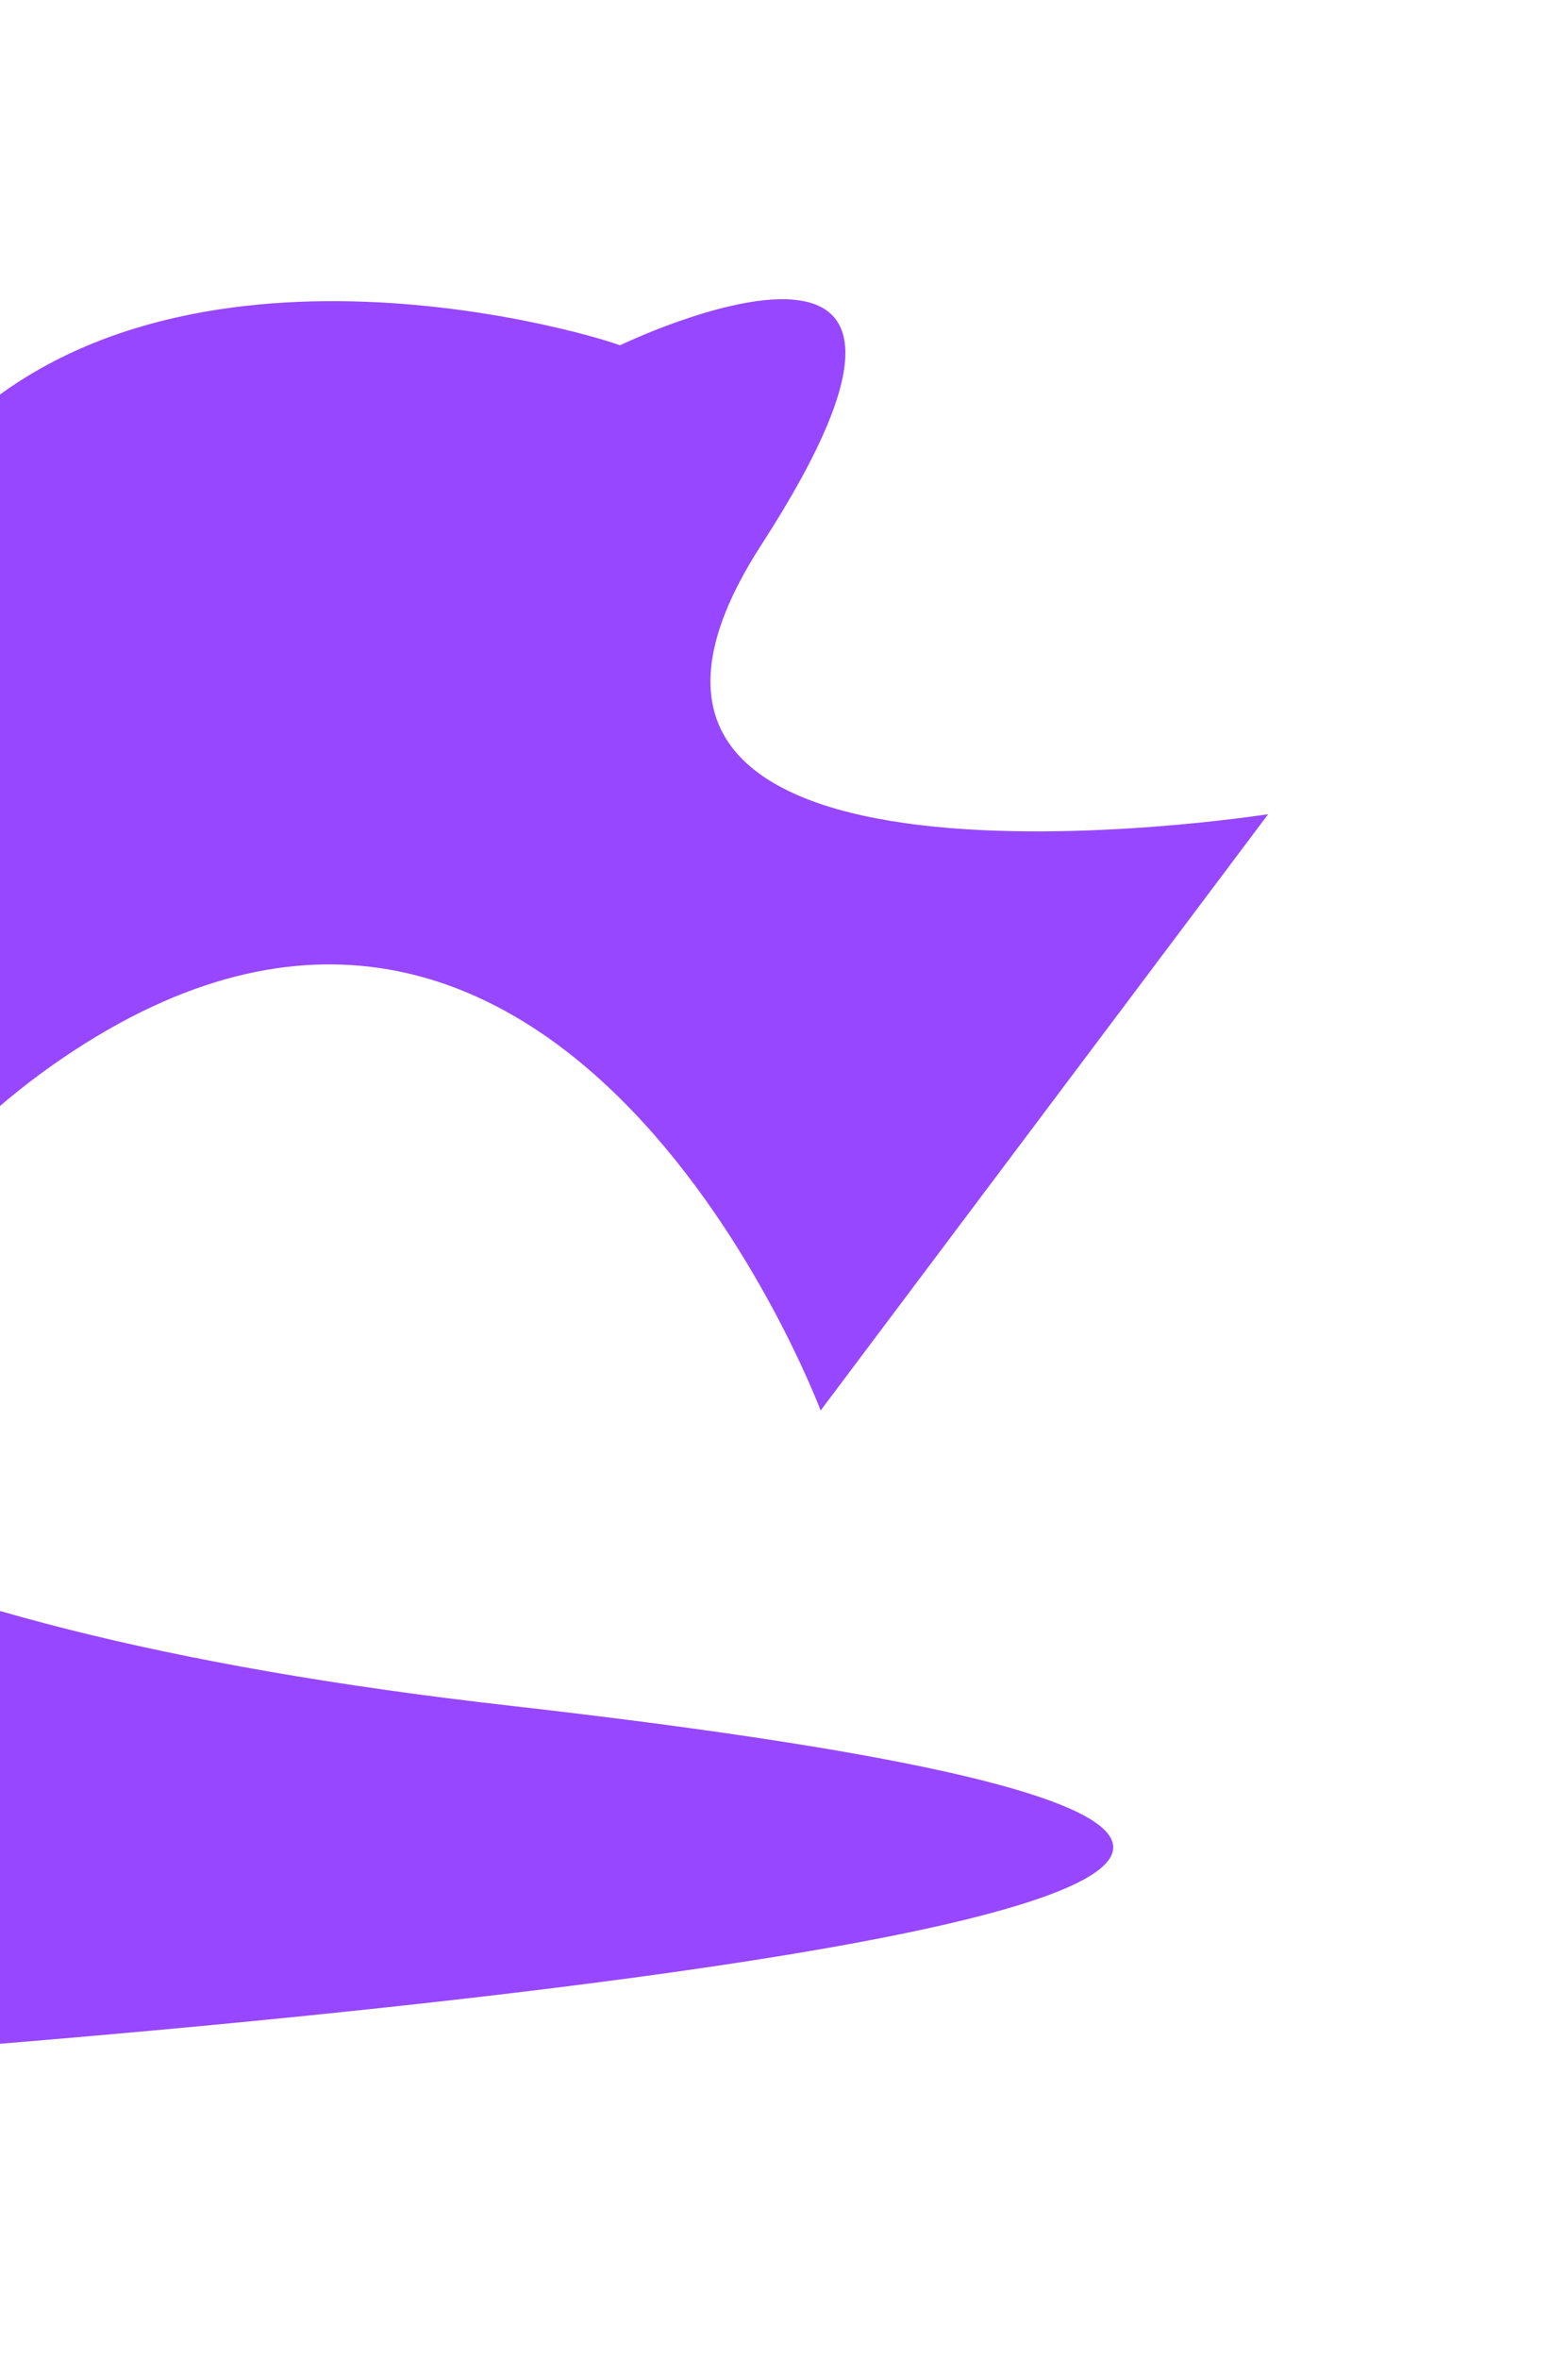 <svg width="490" height="737" viewBox="0 0 490 737" fill="none" xmlns="http://www.w3.org/2000/svg">
<g filter="url(#filter0_f_46_366)">
<path d="M-22.868 144.613C44.528 63.837 180.369 102.899 193.743 107.872C193.743 107.872 316.454 48.745 237.954 170.155C159.453 291.565 396.304 254.353 396.304 254.353L256.445 440.642C256.445 440.642 176.442 227.389 22.691 328.48C-36.218 367.212 -62.4 422.464 -72.287 475.893C-23.007 500.617 51.148 520.578 158.771 532.8C688.115 592.918 -61.881 643.204 -61.881 643.204C-61.881 643.204 -88.205 561.913 -72.287 475.893C-265.392 379.009 -76.561 208.966 -22.868 144.613Z" fill="#9747FF"/>
</g>
<defs>
<filter id="filter0_f_46_366" x="-250.29" y="0.477" width="739.594" height="735.728" filterUnits="userSpaceOnUse" color-interpolation-filters="sRGB">
<feFlood flood-opacity="0" result="BackgroundImageFix"/>
<feBlend mode="normal" in="SourceGraphic" in2="BackgroundImageFix" result="shape"/>
<feGaussianBlur stdDeviation="46.5" result="effect1_foregroundBlur_46_366"/>
</filter>
</defs>
</svg>
